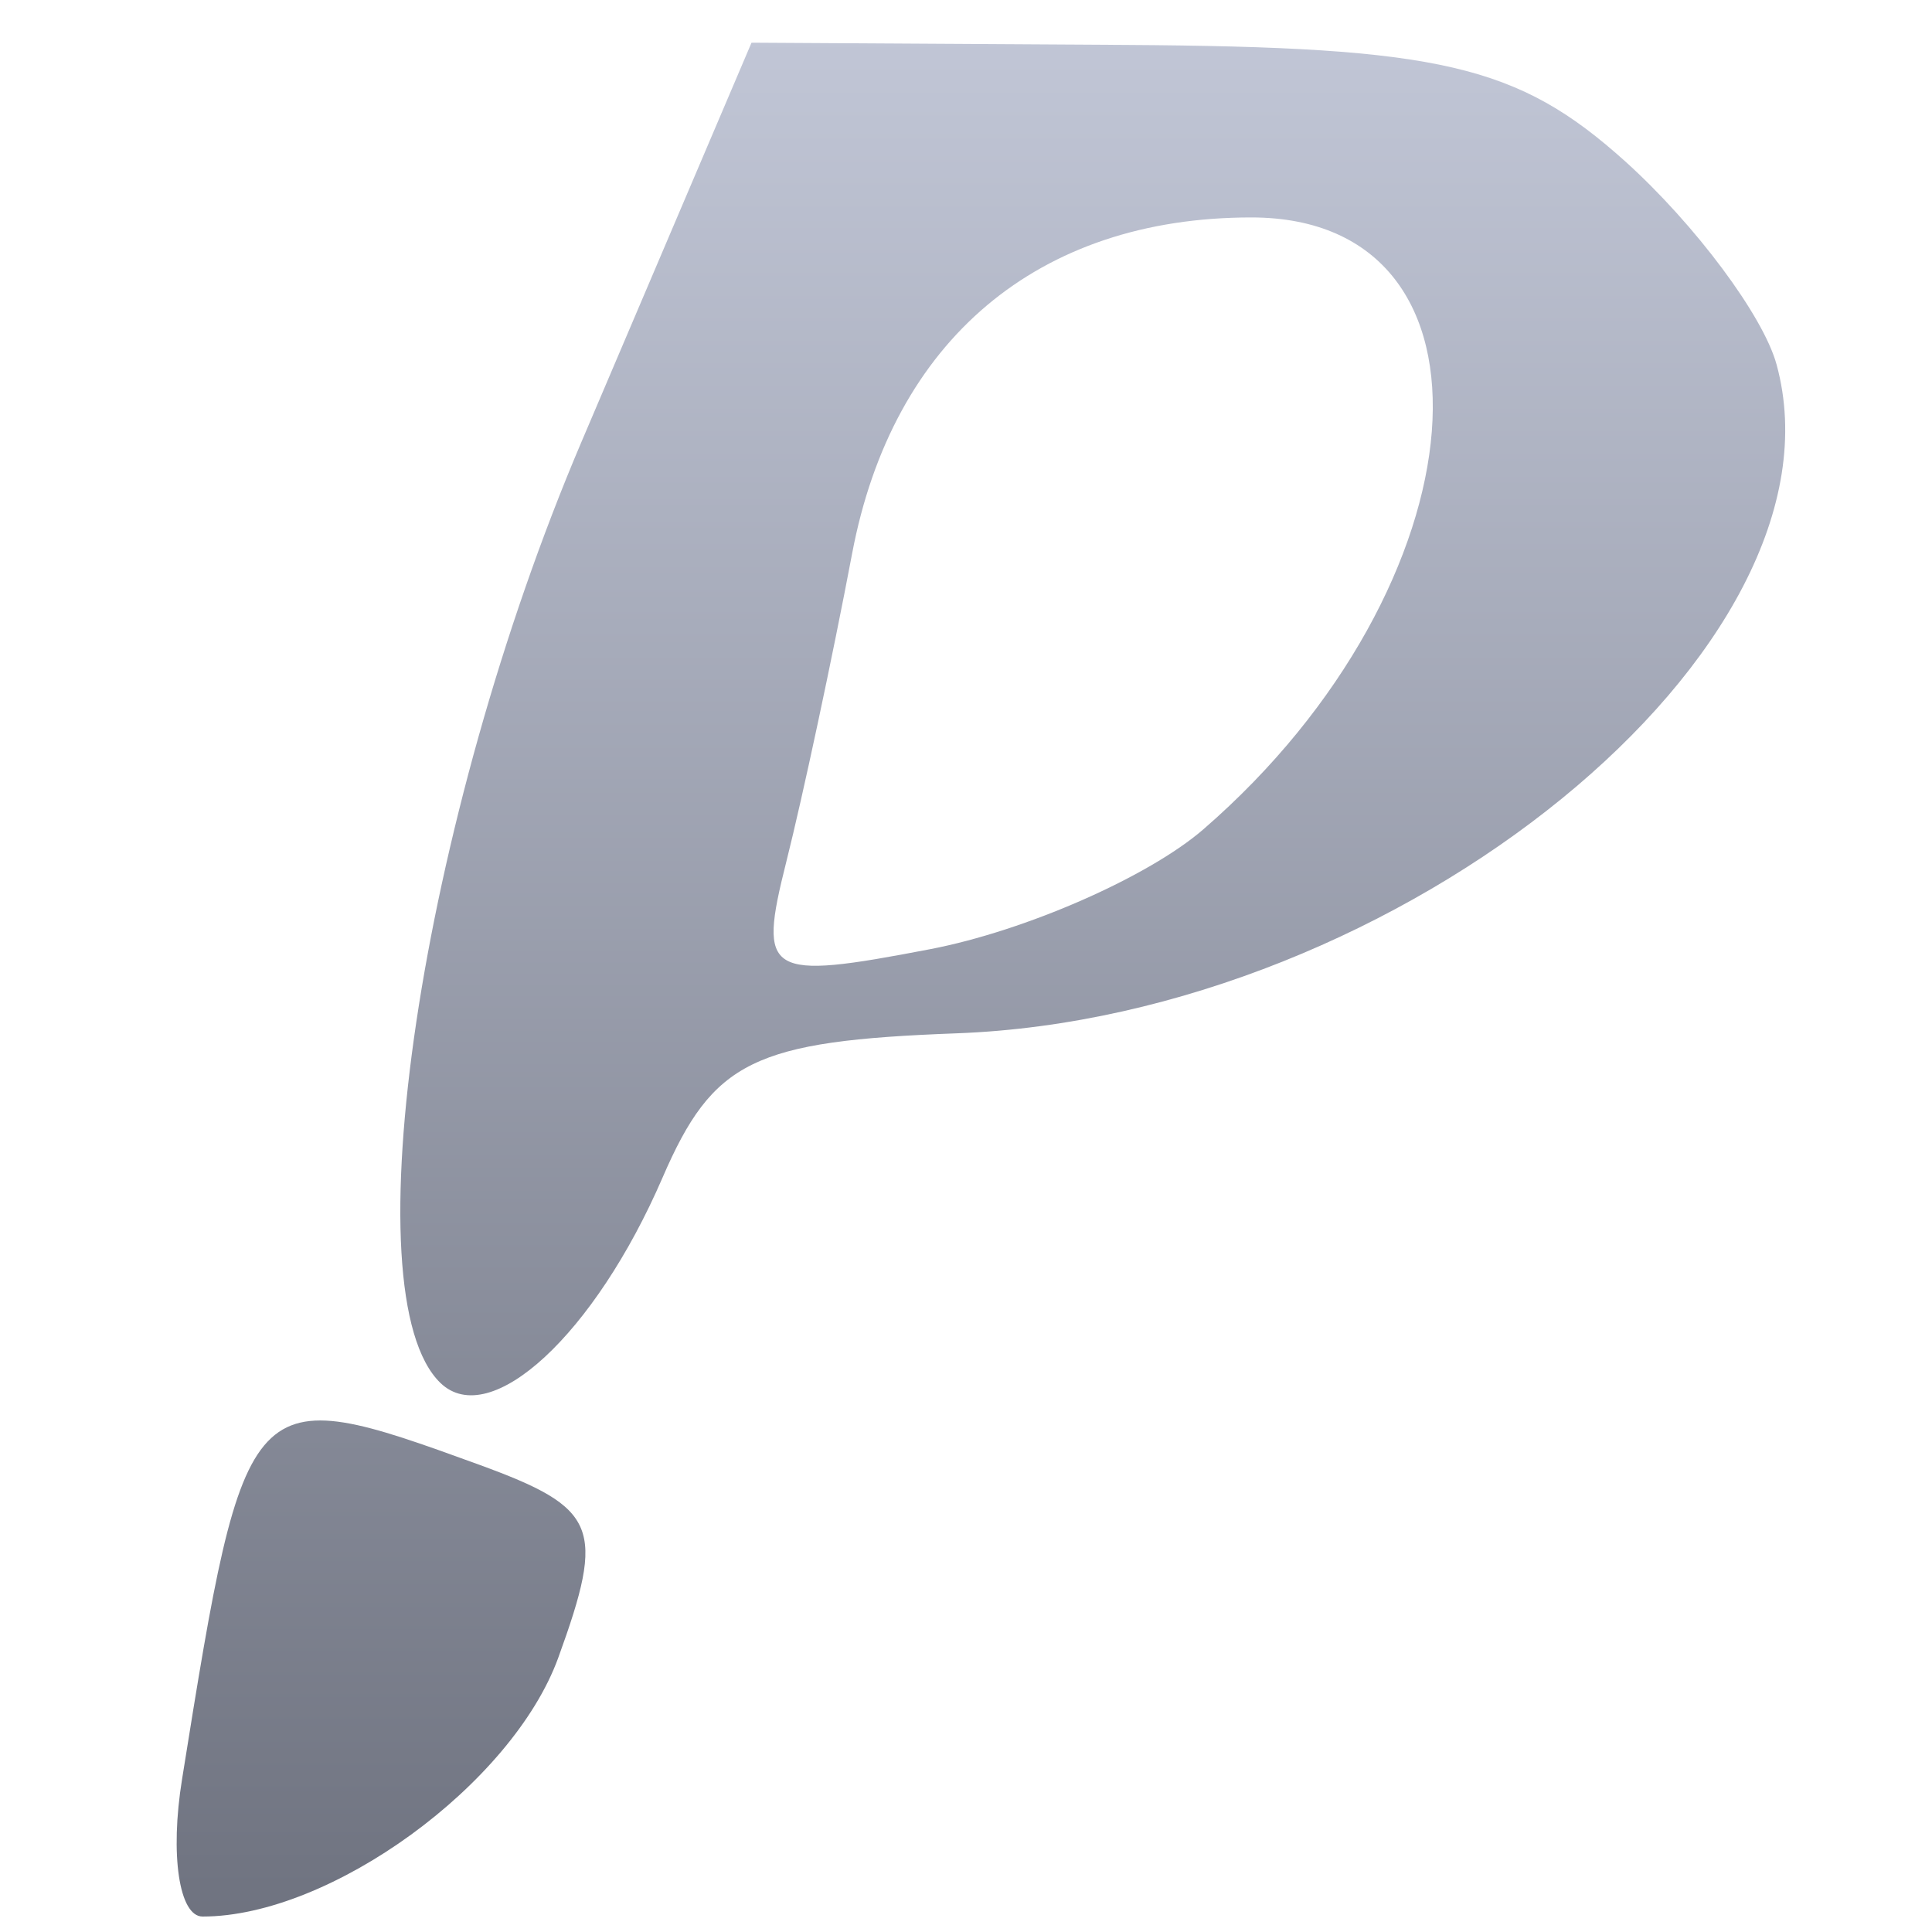 <svg xmlns="http://www.w3.org/2000/svg" xmlns:xlink="http://www.w3.org/1999/xlink" width="64" height="64" viewBox="0 0 64 64" version="1.1"><defs><linearGradient id="linear0" gradientUnits="userSpaceOnUse" x1="0" y1="0" x2="0" y2="1" gradientTransform="matrix(64.725,0,0,62.288,0.068,1.113)"><stop offset="0" style="stop-color:#c1c6d6;stop-opacity:1;"/><stop offset="1" style="stop-color:#6f7380;stop-opacity:1;"/></linearGradient></defs><g id="surface1"><path style=" stroke:none;fill-rule:nonzero;fill:url(#linear0);" d="M 6.031 58.938 C 8.133 45.805 8.199 45.73 15.871 48.52 C 19.805 49.957 20.066 50.582 18.492 54.918 C 16.965 59.109 10.949 63.488 6.711 63.488 C 5.934 63.488 5.625 61.441 6.031 58.938 Z M 14.594 45.816 C 11.574 42.914 13.922 27.188 19.254 14.656 L 24.895 1.414 L 37.262 1.488 C 47.711 1.551 50.281 2.148 53.84 5.348 C 56.156 7.438 58.414 10.465 58.852 12.078 C 61.406 21.43 46.375 33.684 31.691 34.23 C 24.965 34.48 23.621 35.137 21.945 39.016 C 19.703 44.199 16.246 47.395 14.594 45.816 Z M 39.867 27.469 C 49.211 19.371 50.164 7.203 41.449 7.203 C 34.387 7.203 29.566 11.262 28.227 18.34 C 27.578 21.773 26.594 26.379 26.043 28.566 C 25.102 32.312 25.387 32.484 30.801 31.445 C 33.965 30.84 38.047 29.047 39.867 27.469 Z M 39.867 27.469 "/></g></svg>
